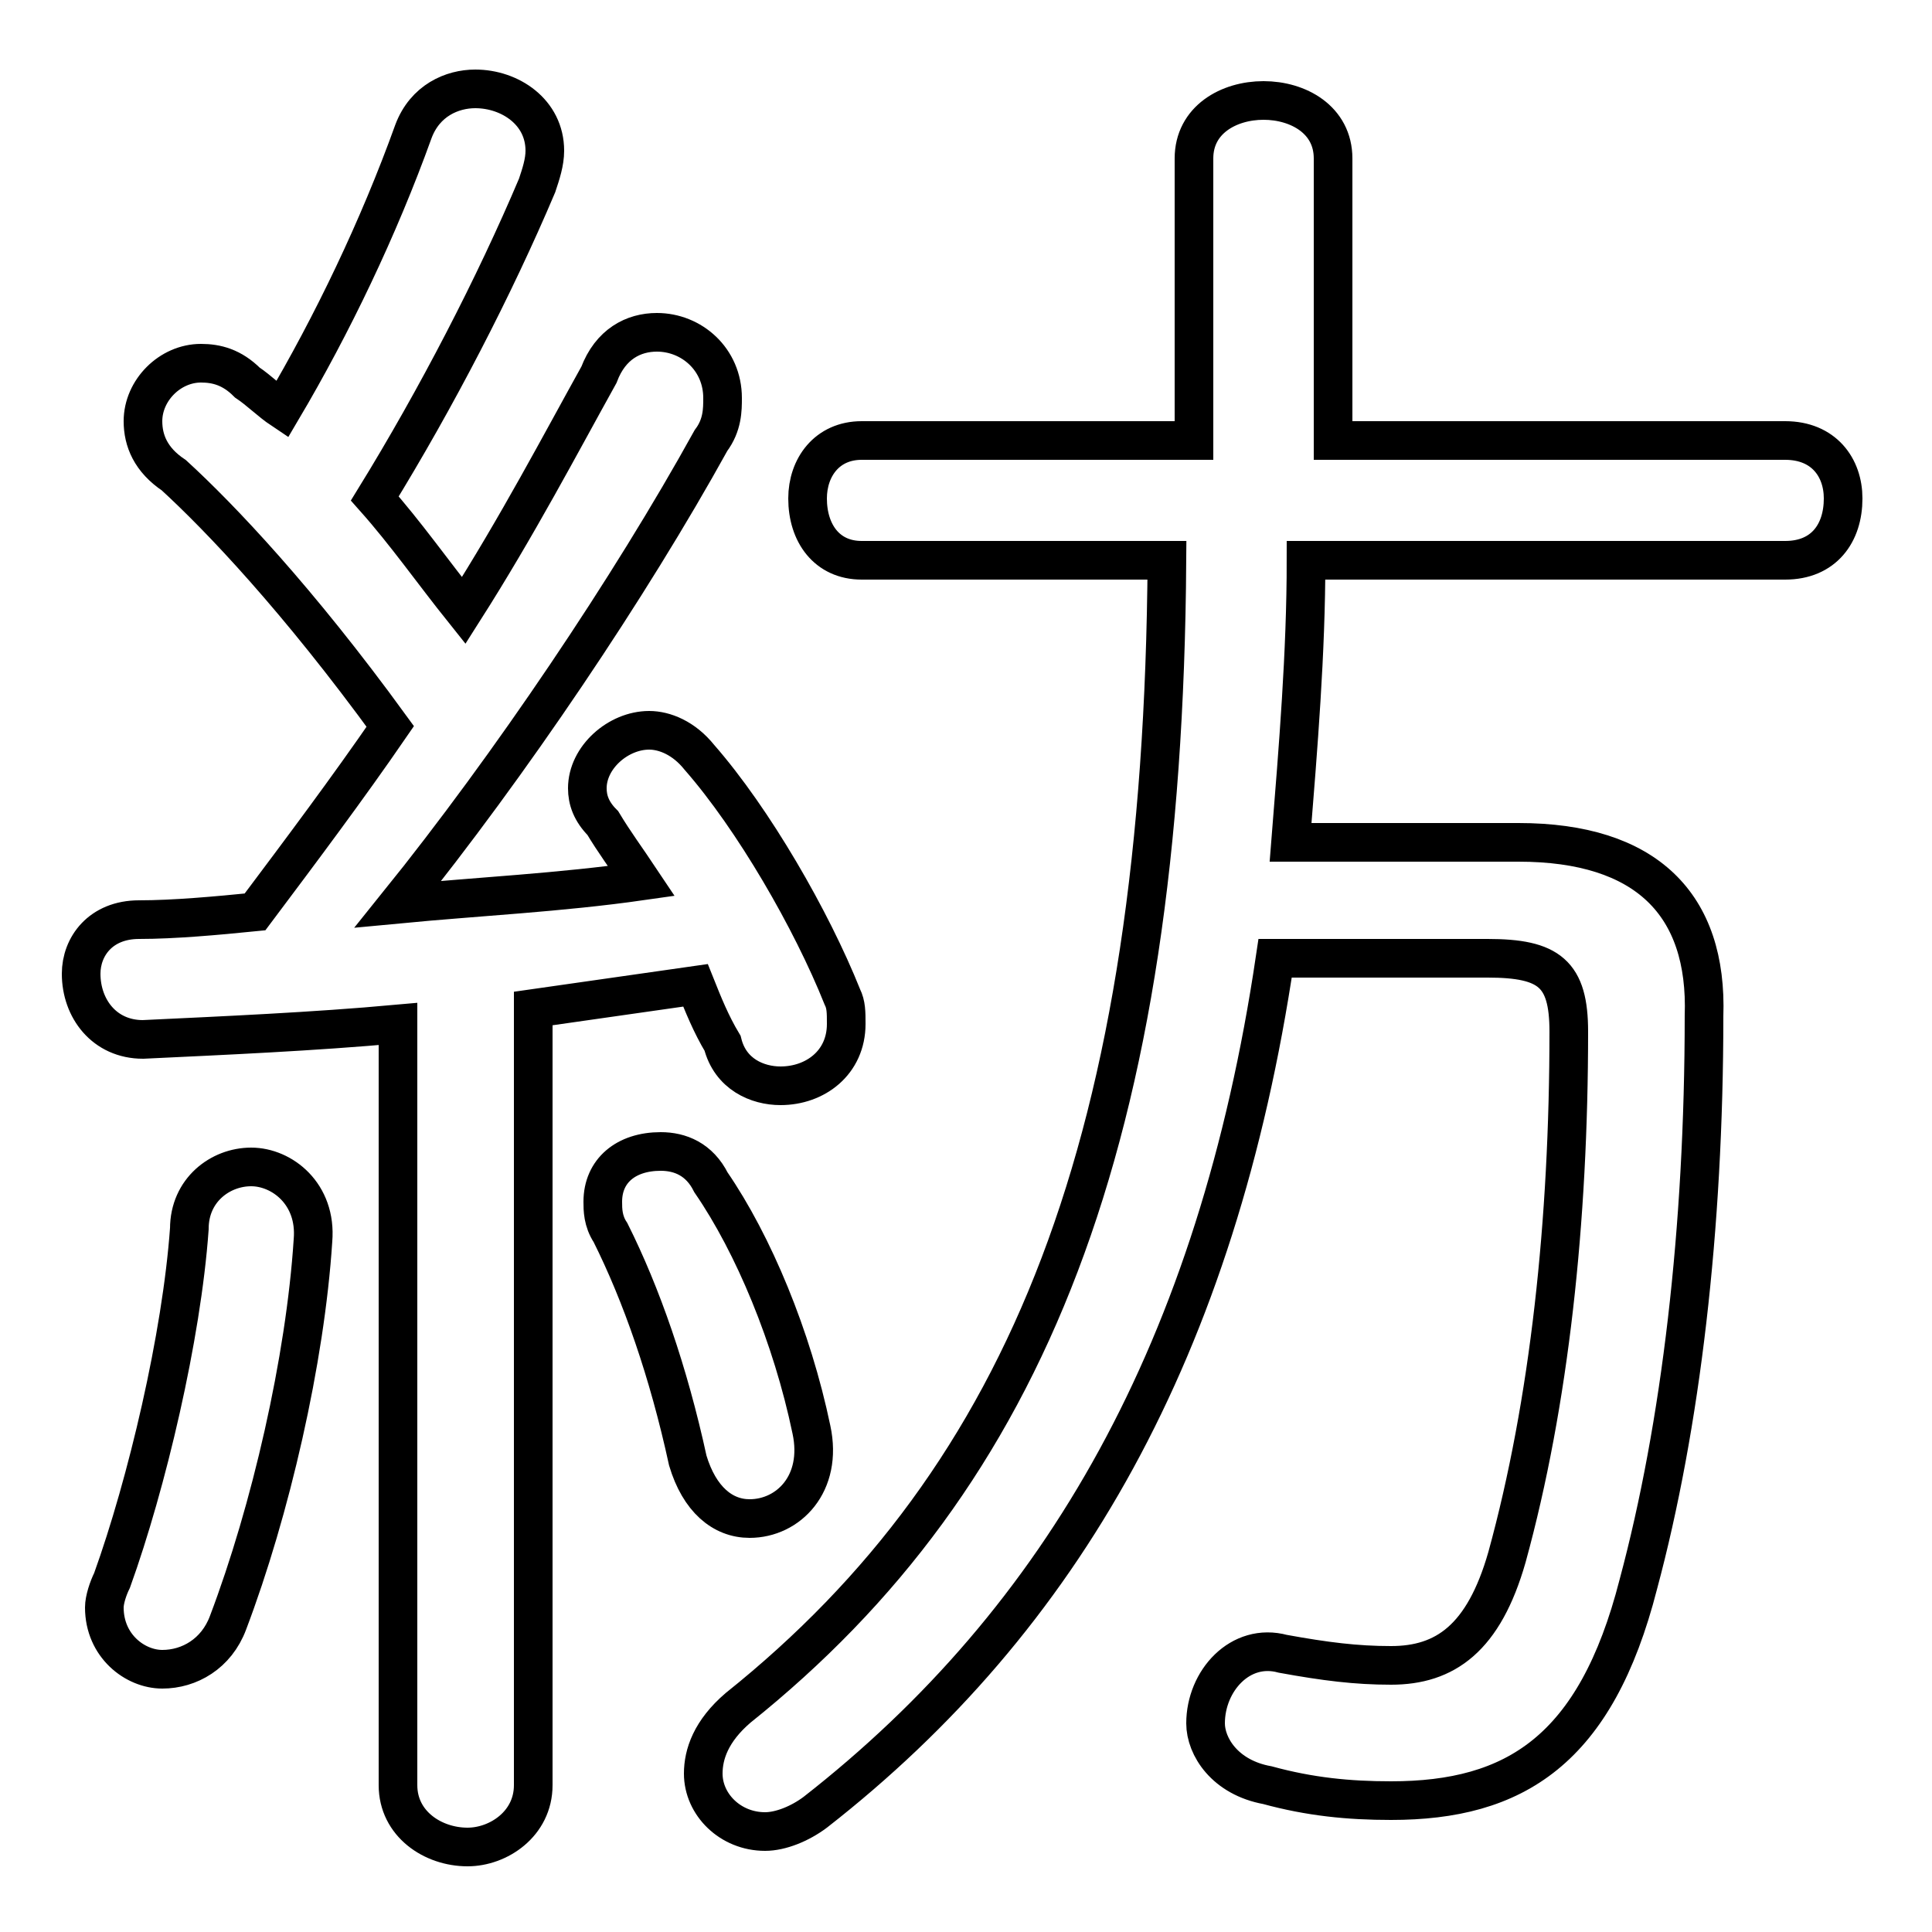 <svg xmlns="http://www.w3.org/2000/svg" viewBox="0 -44.0 50.0 50.0">
    <rect x="0" y="-44.0" width="50.0" height="50.0" fill="#808080" stroke="none"/>
    <g transform="scale(1, -1)">
        <!-- ボディの枠 -->
        <rect x="0" y="-6.0" width="50.0" height="50.0"
            stroke="white" fill="white"/>
        <!-- グリフ座標系の原点 -->
        <circle cx="0" cy="0" r="5" fill="white"/>
        <!-- グリフのアウトライン -->
        <g style="fill:none;stroke:#000000;stroke-width:1;">
<path d="M 18.4 13.4 C 18.1 14.0 17.6 14.2 17.1 14.2 C 16.2 14.2 15.6 13.7 15.6 12.9 C 15.6 12.7 15.6 12.4 15.8 12.1 C 16.6 10.5 17.3 8.5 17.8 6.2 C 18.1 5.2 18.7 4.7 19.4 4.7 C 20.4 4.7 21.3 5.6 21.0 7.0 C 20.5 9.4 19.5 11.8 18.4 13.4 Z M 10.3 -2.2 C 10.3 -3.2 11.2 -3.8 12.1 -3.8 C 12.9 -3.8 13.8 -3.2 13.8 -2.2 L 13.8 17.9 C 15.2 18.1 16.6 18.3 18.0 18.5 C 18.2 18.0 18.4 17.5 18.7 17.0 C 18.9 16.2 19.6 15.9 20.2 15.9 C 21.1 15.9 21.9 16.5 21.9 17.5 C 21.9 17.8 21.9 18.0 21.8 18.2 C 21.0 20.2 19.5 22.8 18.1 24.4 C 17.7 24.9 17.2 25.1 16.8 25.1 C 16.0 25.1 15.2 24.4 15.2 23.6 C 15.2 23.3 15.3 23.0 15.6 22.7 C 15.9 22.2 16.2 21.8 16.6 21.2 C 14.5 20.9 12.4 20.8 10.3 20.6 C 13.2 24.2 16.3 28.8 18.4 32.6 C 18.7 33.0 18.7 33.4 18.7 33.7 C 18.7 34.7 17.9 35.4 17.0 35.4 C 16.4 35.4 15.8 35.1 15.5 34.3 C 14.5 32.5 13.4 30.4 12.0 28.2 C 11.2 29.2 10.5 30.2 9.7 31.1 C 11.3 33.7 12.8 36.6 13.9 39.2 C 14.0 39.5 14.1 39.8 14.1 40.1 C 14.1 41.1 13.2 41.7 12.3 41.7 C 11.7 41.7 11.0 41.4 10.7 40.6 C 9.8 38.1 8.6 35.6 7.3 33.4 C 7.0 33.6 6.7 33.9 6.4 34.1 C 6.0 34.5 5.6 34.6 5.2 34.6 C 4.4 34.6 3.7 33.9 3.7 33.1 C 3.7 32.6 3.9 32.1 4.5 31.7 C 5.7 30.6 7.7 28.5 10.1 25.2 C 9.0 23.6 7.8 22.0 6.6 20.4 C 5.6 20.3 4.5 20.2 3.6 20.2 C 2.6 20.2 2.1 19.5 2.1 18.8 C 2.1 17.9 2.7 17.1 3.7 17.1 C 5.8 17.2 8.1 17.3 10.3 17.5 Z M 4.9 12.2 C 4.7 9.4 3.8 5.6 2.9 3.1 C 2.8 2.9 2.7 2.6 2.7 2.4 C 2.7 1.4 3.5 0.8 4.2 0.8 C 4.9 0.8 5.6 1.2 5.9 2.0 C 7.0 4.9 7.9 8.8 8.1 11.9 C 8.2 13.1 7.3 13.8 6.5 13.8 C 5.7 13.8 4.9 13.2 4.9 12.2 Z M 30.2 29.5 C 30.1 14.5 26.6 5.8 19.1 -0.2 C 18.4 -0.8 18.2 -1.4 18.2 -1.9 C 18.2 -2.7 18.9 -3.4 19.8 -3.4 C 20.2 -3.4 20.7 -3.2 21.1 -2.9 C 27.5 2.1 31.5 9.1 33.0 19.2 L 38.5 19.2 C 40.1 19.2 40.6 18.8 40.6 17.3 C 40.6 12.4 40.1 7.7 39.0 3.7 C 38.4 1.6 37.4 0.9 36.0 0.9 C 35.1 0.9 34.3 1.0 33.2 1.2 C 32.1 1.5 31.2 0.5 31.2 -0.6 C 31.2 -1.2 31.7 -2.0 32.8 -2.2 C 33.9 -2.5 34.9 -2.6 36.0 -2.6 C 39.2 -2.6 41.3 -1.3 42.4 3.0 C 43.5 7.1 44.1 12.2 44.1 17.7 C 44.2 20.6 42.6 22.2 39.3 22.2 L 33.4 22.2 C 33.6 24.7 33.8 27.1 33.8 29.5 L 46.2 29.5 C 47.2 29.5 47.7 30.2 47.7 31.1 C 47.7 31.9 47.2 32.6 46.2 32.6 L 34.5 32.6 L 34.5 39.9 C 34.5 40.9 33.6 41.4 32.7 41.4 C 31.8 41.4 30.9 40.9 30.9 39.9 L 30.9 32.6 L 22.3 32.6 C 21.4 32.6 20.9 31.9 20.9 31.1 C 20.9 30.2 21.4 29.5 22.3 29.5 Z"/>
</g>
</g>
</svg>